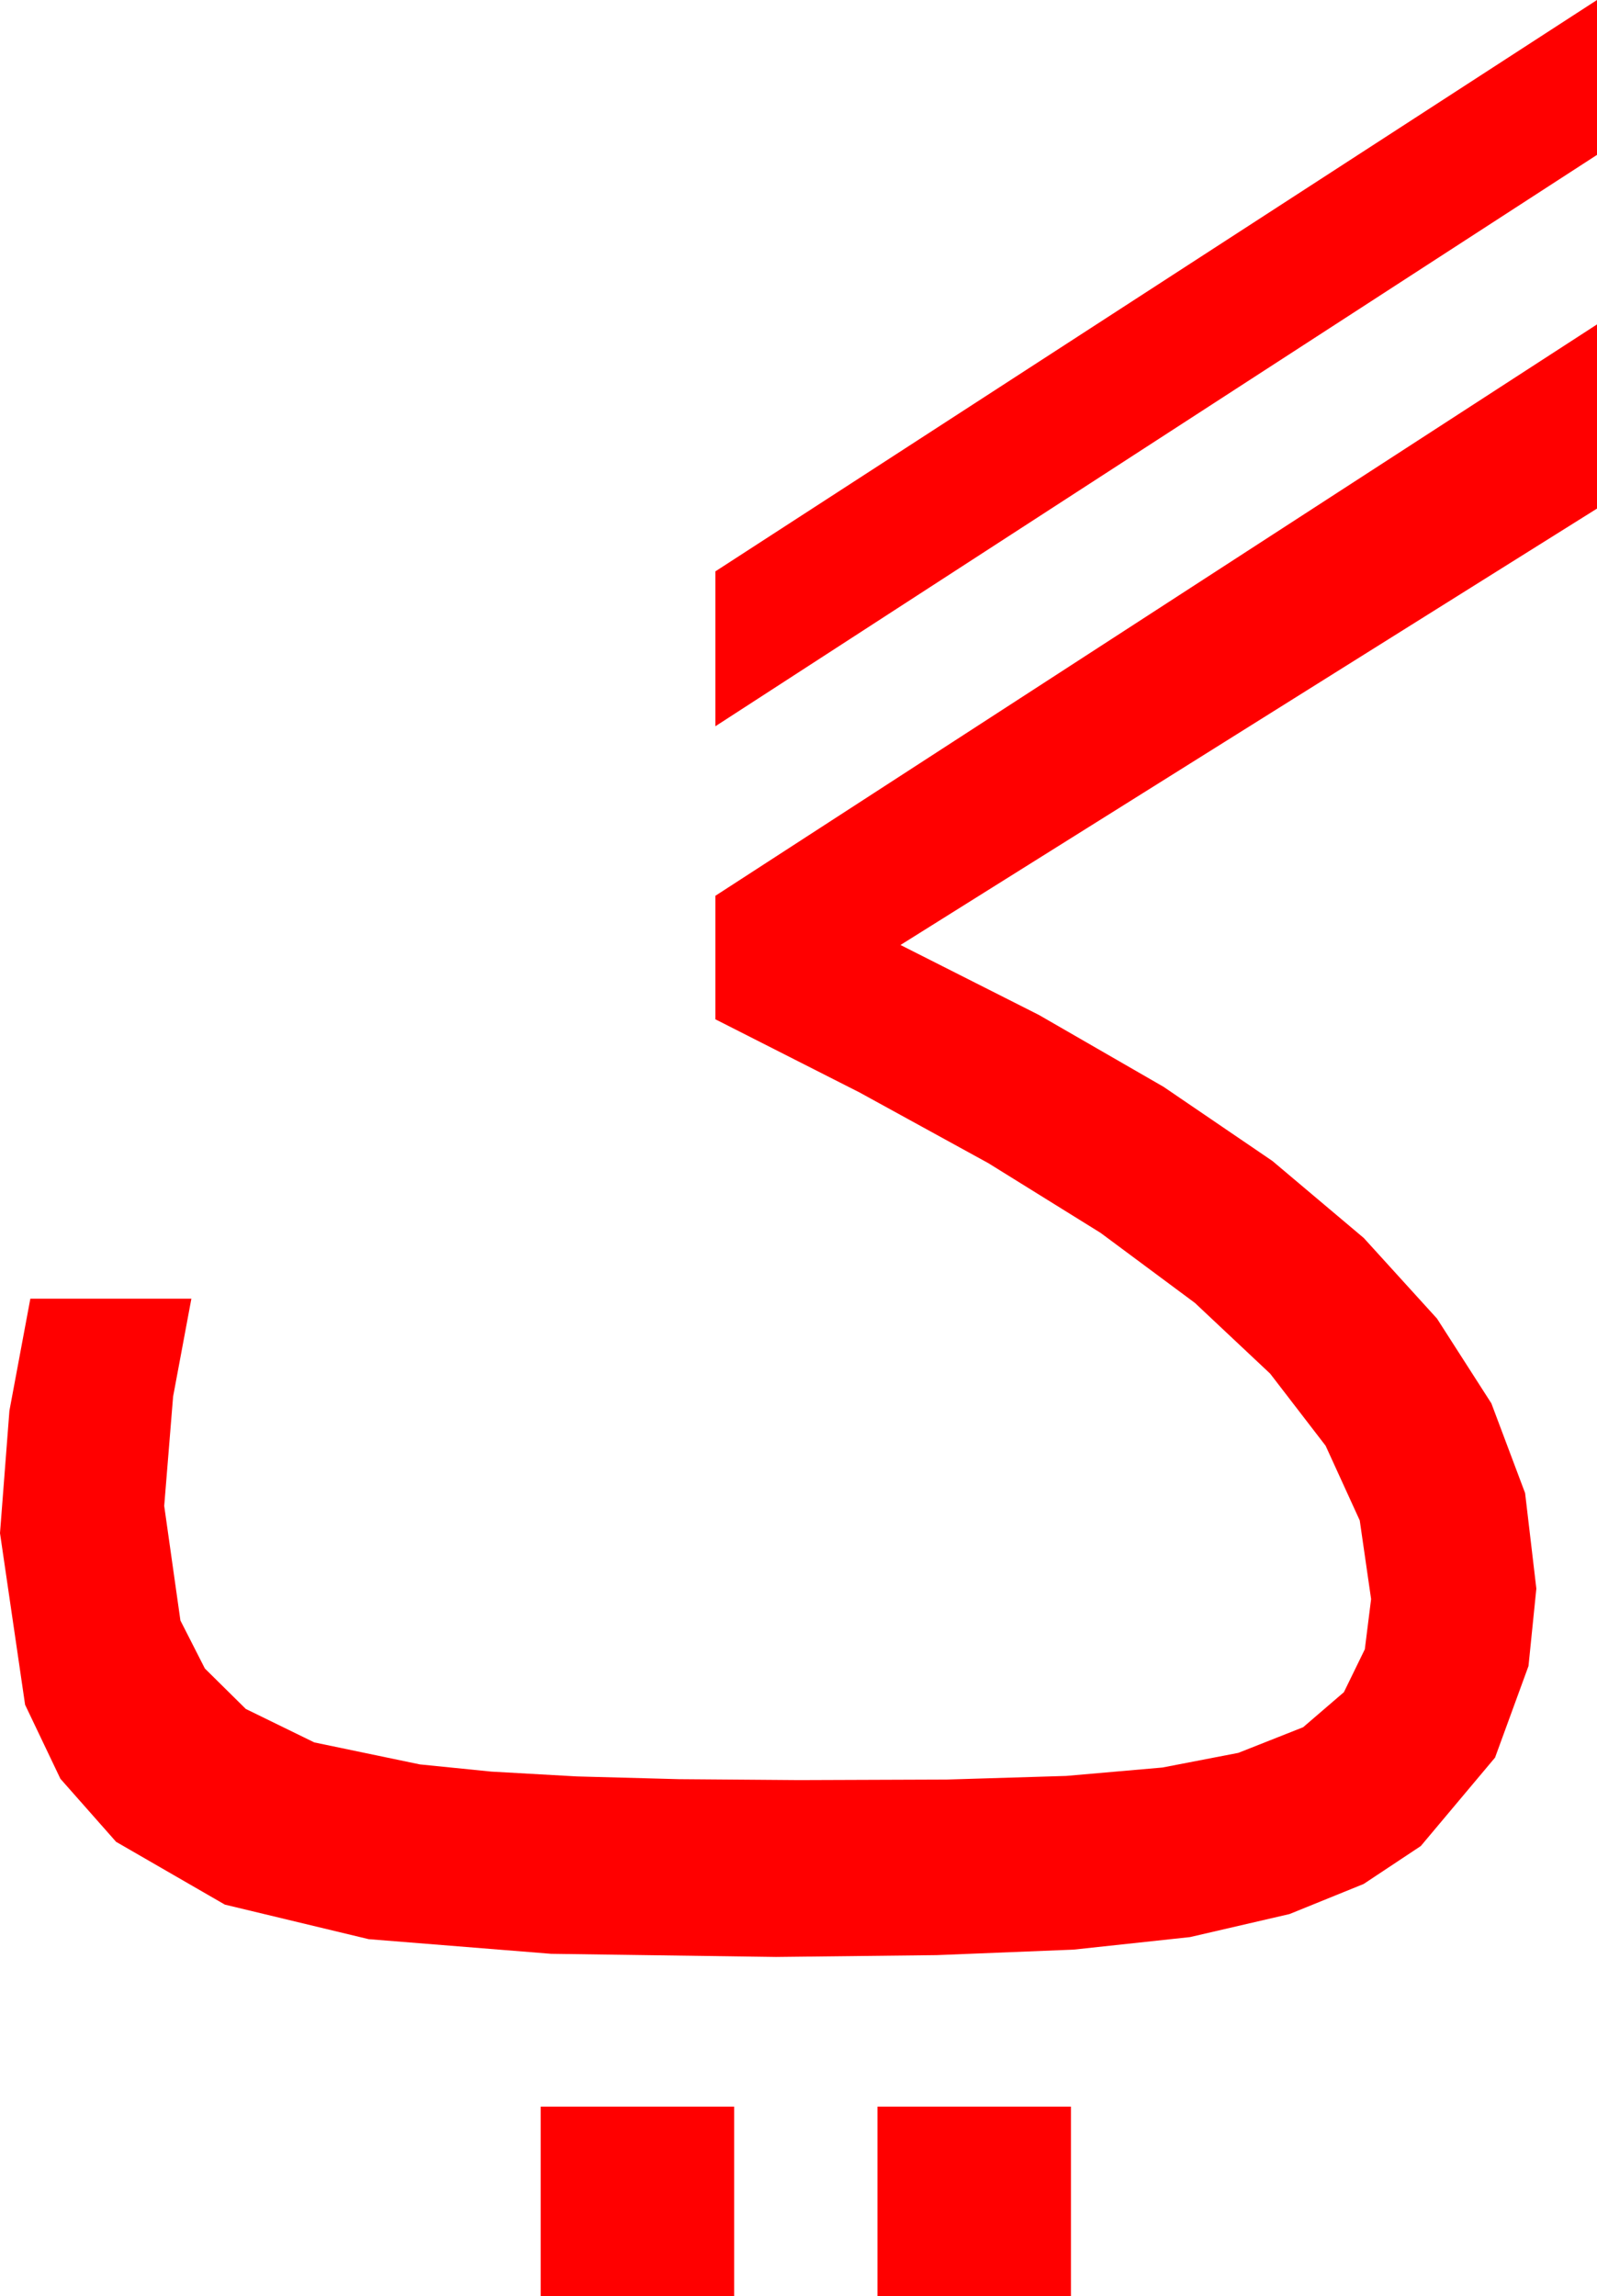 <?xml version="1.0" encoding="utf-8"?>
<!DOCTYPE svg PUBLIC "-//W3C//DTD SVG 1.1//EN" "http://www.w3.org/Graphics/SVG/1.1/DTD/svg11.dtd">
<svg width="44.736" height="64.277" xmlns="http://www.w3.org/2000/svg" xmlns:xlink="http://www.w3.org/1999/xlink" xmlns:xml="http://www.w3.org/XML/1998/namespace" version="1.1">
  <g>
    <g>
      <path style="fill:#FF0000;fill-opacity:1" d="M24.58,58.975L30,58.975 30,64.277 24.58,64.277 24.58,58.975z M15.146,58.975L20.566,58.975 20.566,64.277 15.146,64.277 15.146,58.975z M44.736,9.082L44.736,14.238 25.225,26.455 29.103,28.414 32.593,30.425 35.643,32.501 38.203,34.658 40.254,36.914 41.777,39.287 42.722,41.799 43.037,44.473 42.817,46.641 41.88,49.204 39.8,51.68 38.199,52.742 36.123,53.584 33.336,54.229 30.073,54.58 26.239,54.734 21.738,54.785 15.439,54.697 10.327,54.287 6.299,53.32 3.252,51.562 1.692,49.797 0.703,47.725 0,42.92 0.264,39.492 0.85,36.357 5.361,36.357 4.849,39.097 4.6,42.158 5.054,45.366 5.739,46.71 6.885,47.842 8.804,48.779 11.763,49.395 13.762,49.596 16.157,49.731 19.01,49.808 22.383,49.834 26.514,49.819 29.868,49.717 32.563,49.482 34.688,49.072 36.504,48.354 37.646,47.373 38.232,46.172 38.408,44.766 38.09,42.565 37.134,40.474 35.581,38.456 33.472,36.475 30.831,34.515 27.686,32.563 24.075,30.582 20.039,28.535 20.039,25.078 44.736,9.082z M44.736,0L44.736,4.336 20.039,20.332 20.039,15.996 44.736,0z" />
    </g>
  </g>
</svg>